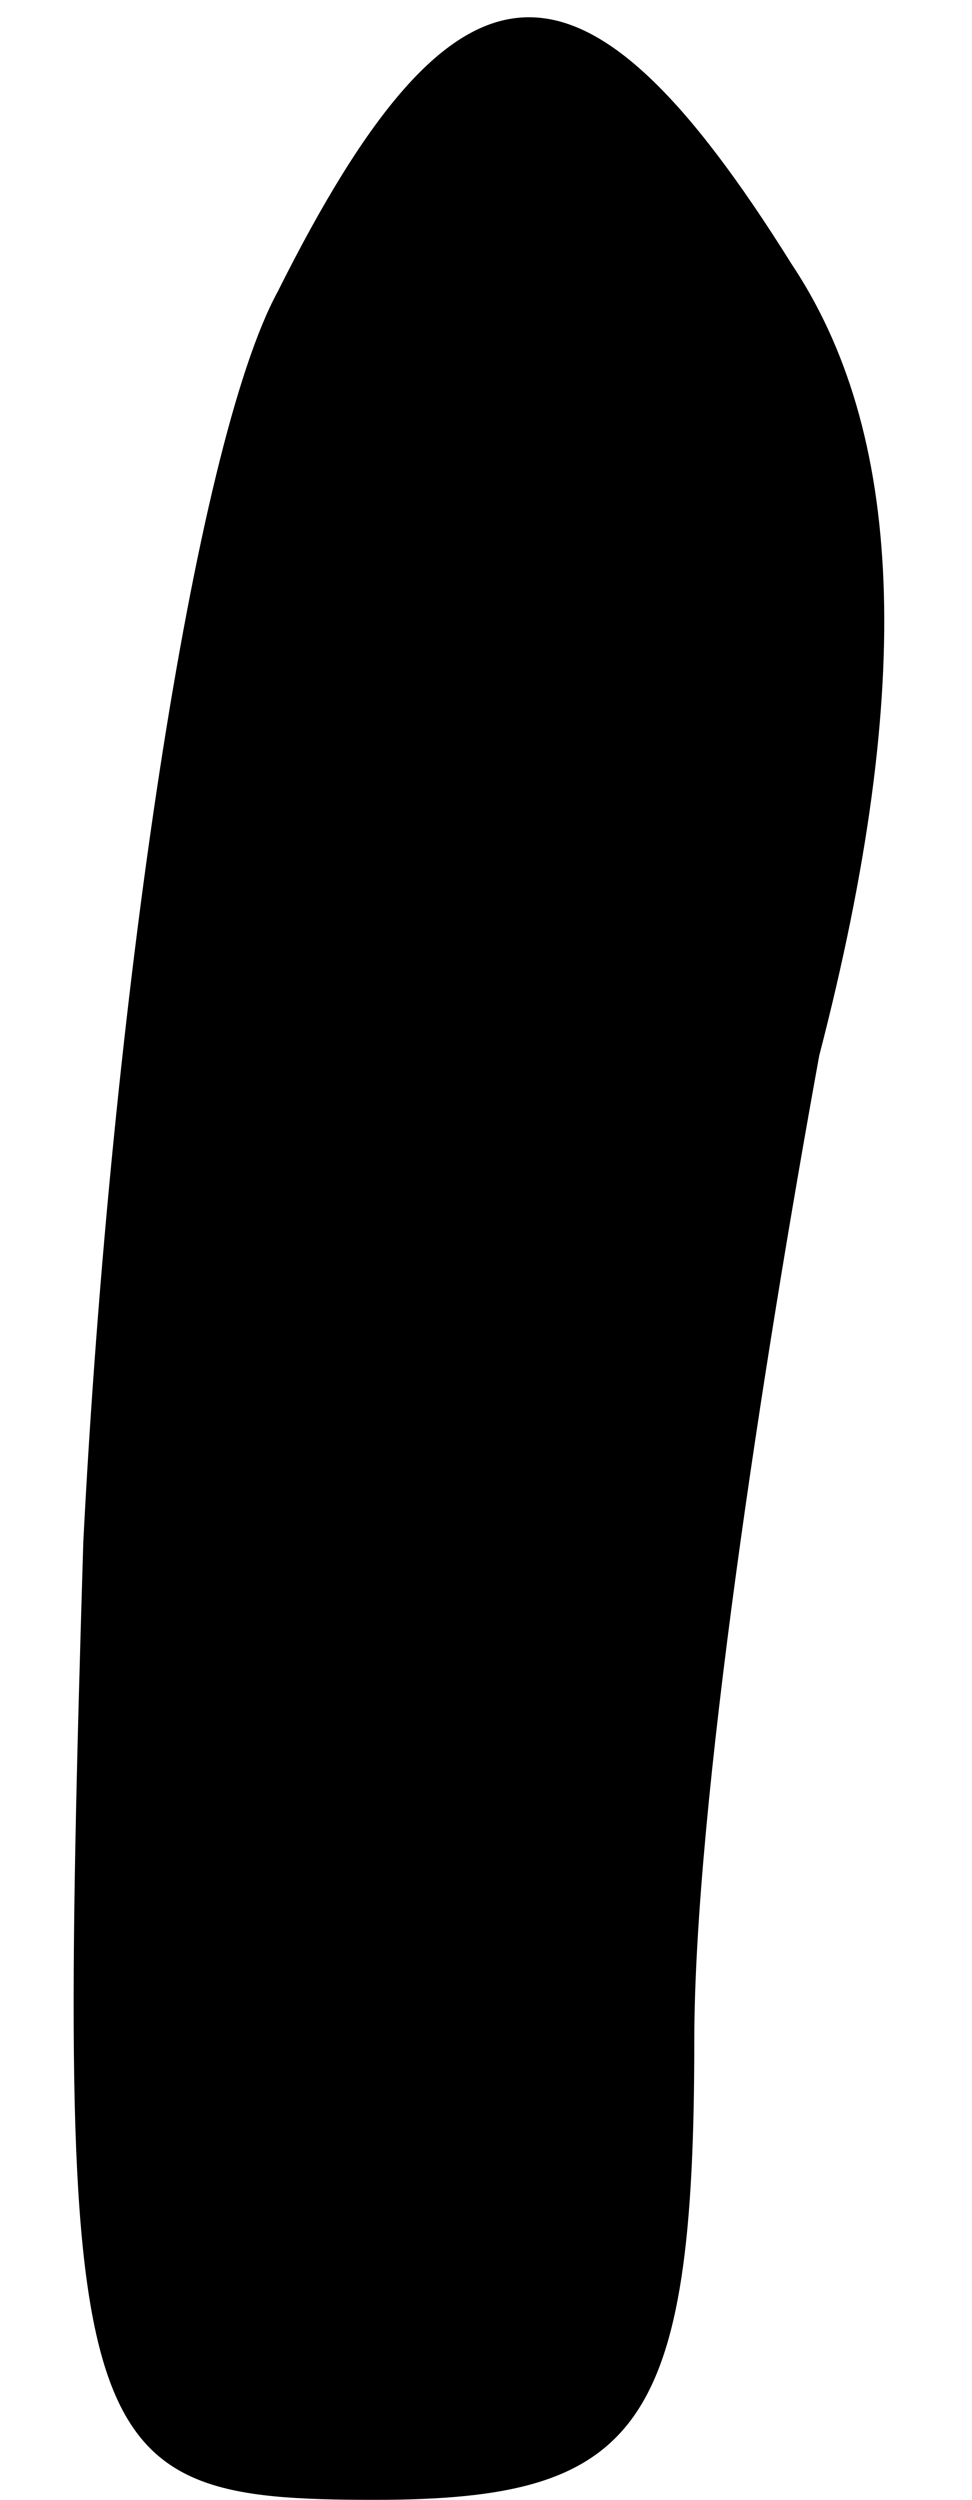 <?xml version="1.0" standalone="no"?>
<!DOCTYPE svg PUBLIC "-//W3C//DTD SVG 20010904//EN"
 "http://www.w3.org/TR/2001/REC-SVG-20010904/DTD/svg10.dtd">
<svg version="1.0" xmlns="http://www.w3.org/2000/svg"
 width="7pt" height="18pt" viewBox="0 0 7 18"
 preserveAspectRatio="xMidYMid meet">
<g transform="translate(0,18) scale(0.1,-0.1)"
fill="#000000" stroke="none">
<path fill="#000000" stroke="none" d="M20 159 c-6 -11 -12 -51 -14 -90 -2
-66 -1 -69 21 -69 19 0 23 5 23 33 0 17 5 49 9 71 7 27 6 45 -2 57 -15 24 -24
24 -37 -2z"/>
</g>
</svg>
